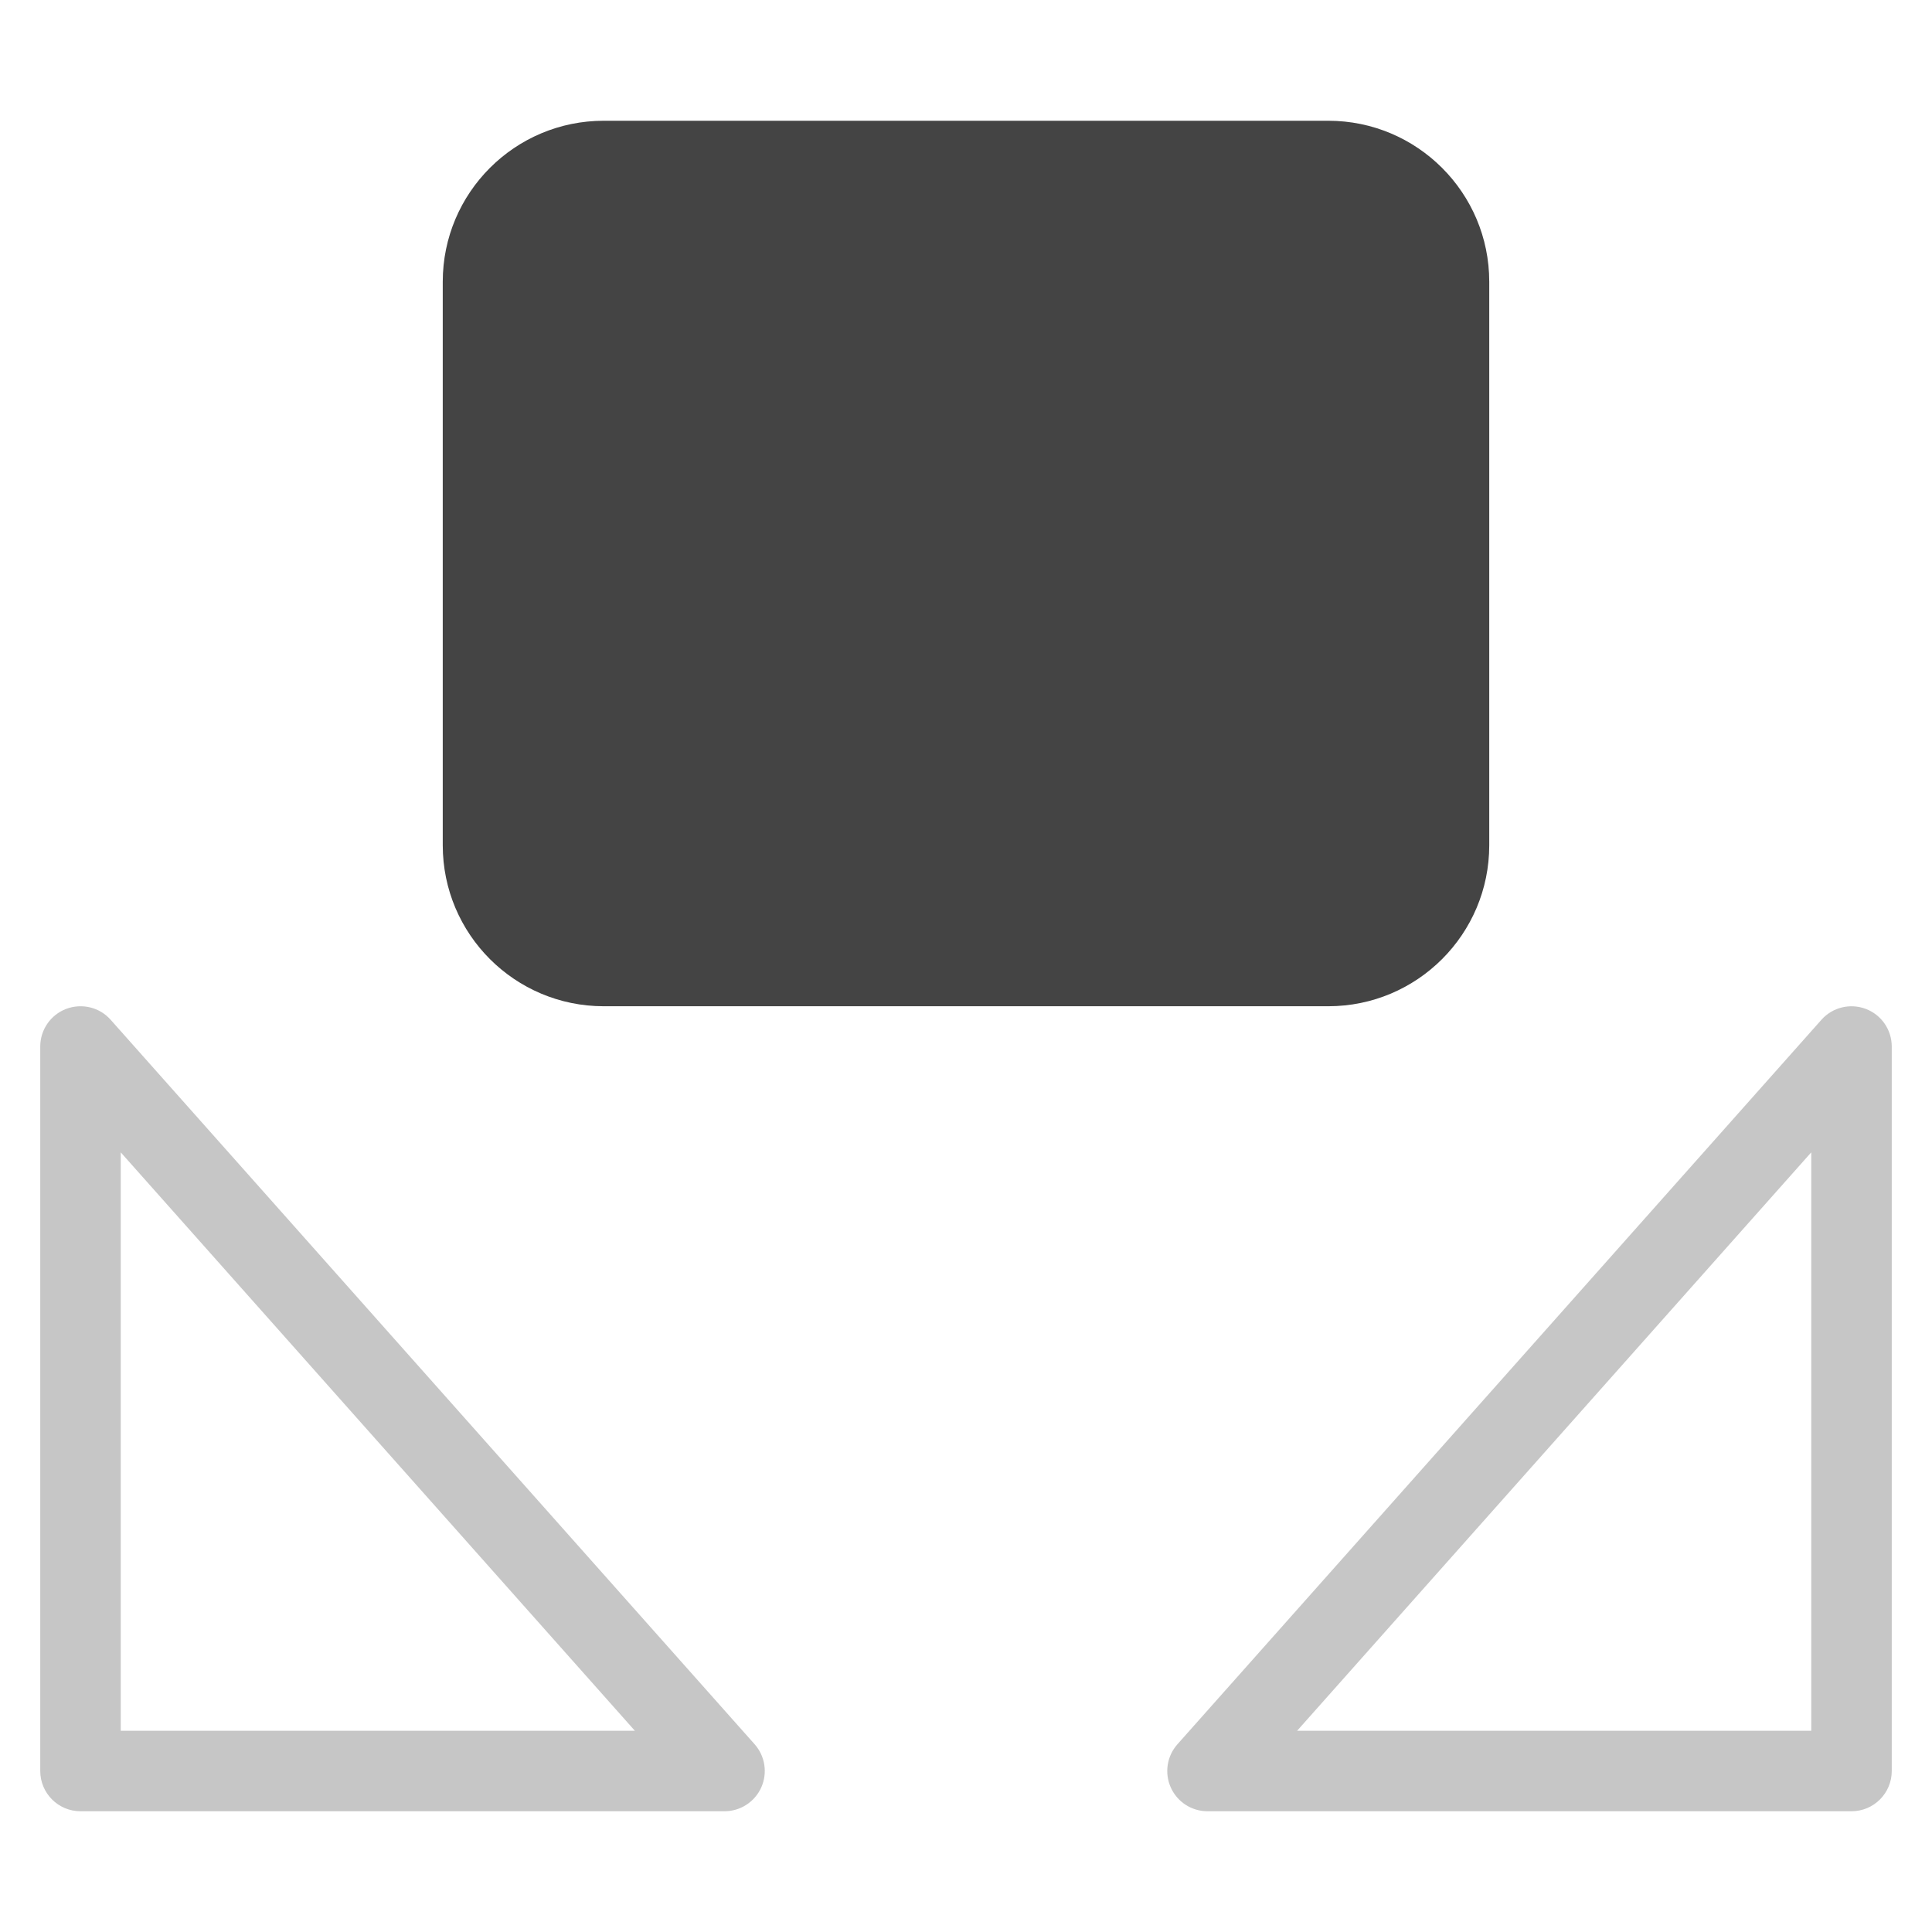 <svg xmlns="http://www.w3.org/2000/svg" height="48" width="48" viewBox="0 0 48 48"><path fill="#C6C6C6" d="M18,45H2c-0.553,0-1-0.448-1-1V26c0-0.415,0.257-0.787,0.645-0.935 c0.392-0.146,0.828-0.04,1.103,0.27l16,18c0.262,0.294,0.326,0.715,0.165,1.074S18.394,45,18,45z M3,43 h12.773L3,28.63V43z"></path> <path fill="#C6C6C6" d="M46,45H30c-0.394,0-0.751-0.231-0.912-0.59s-0.097-0.78,0.165-1.074l16-18 c0.275-0.31,0.713-0.417,1.103-0.27C46.743,25.213,47,25.585,47,26v18C47,44.552,46.553,45,46,45z M32.227,43H45V28.63L32.227,43z"></path> <path fill="#444444" d="M33,25H15c-2.209,0-4-1.791-4-4V7c0-2.209,1.791-4,4-4h18c2.209,0,4,1.791,4,4v14 C37,23.209,35.209,25,33,25z"></path></svg>